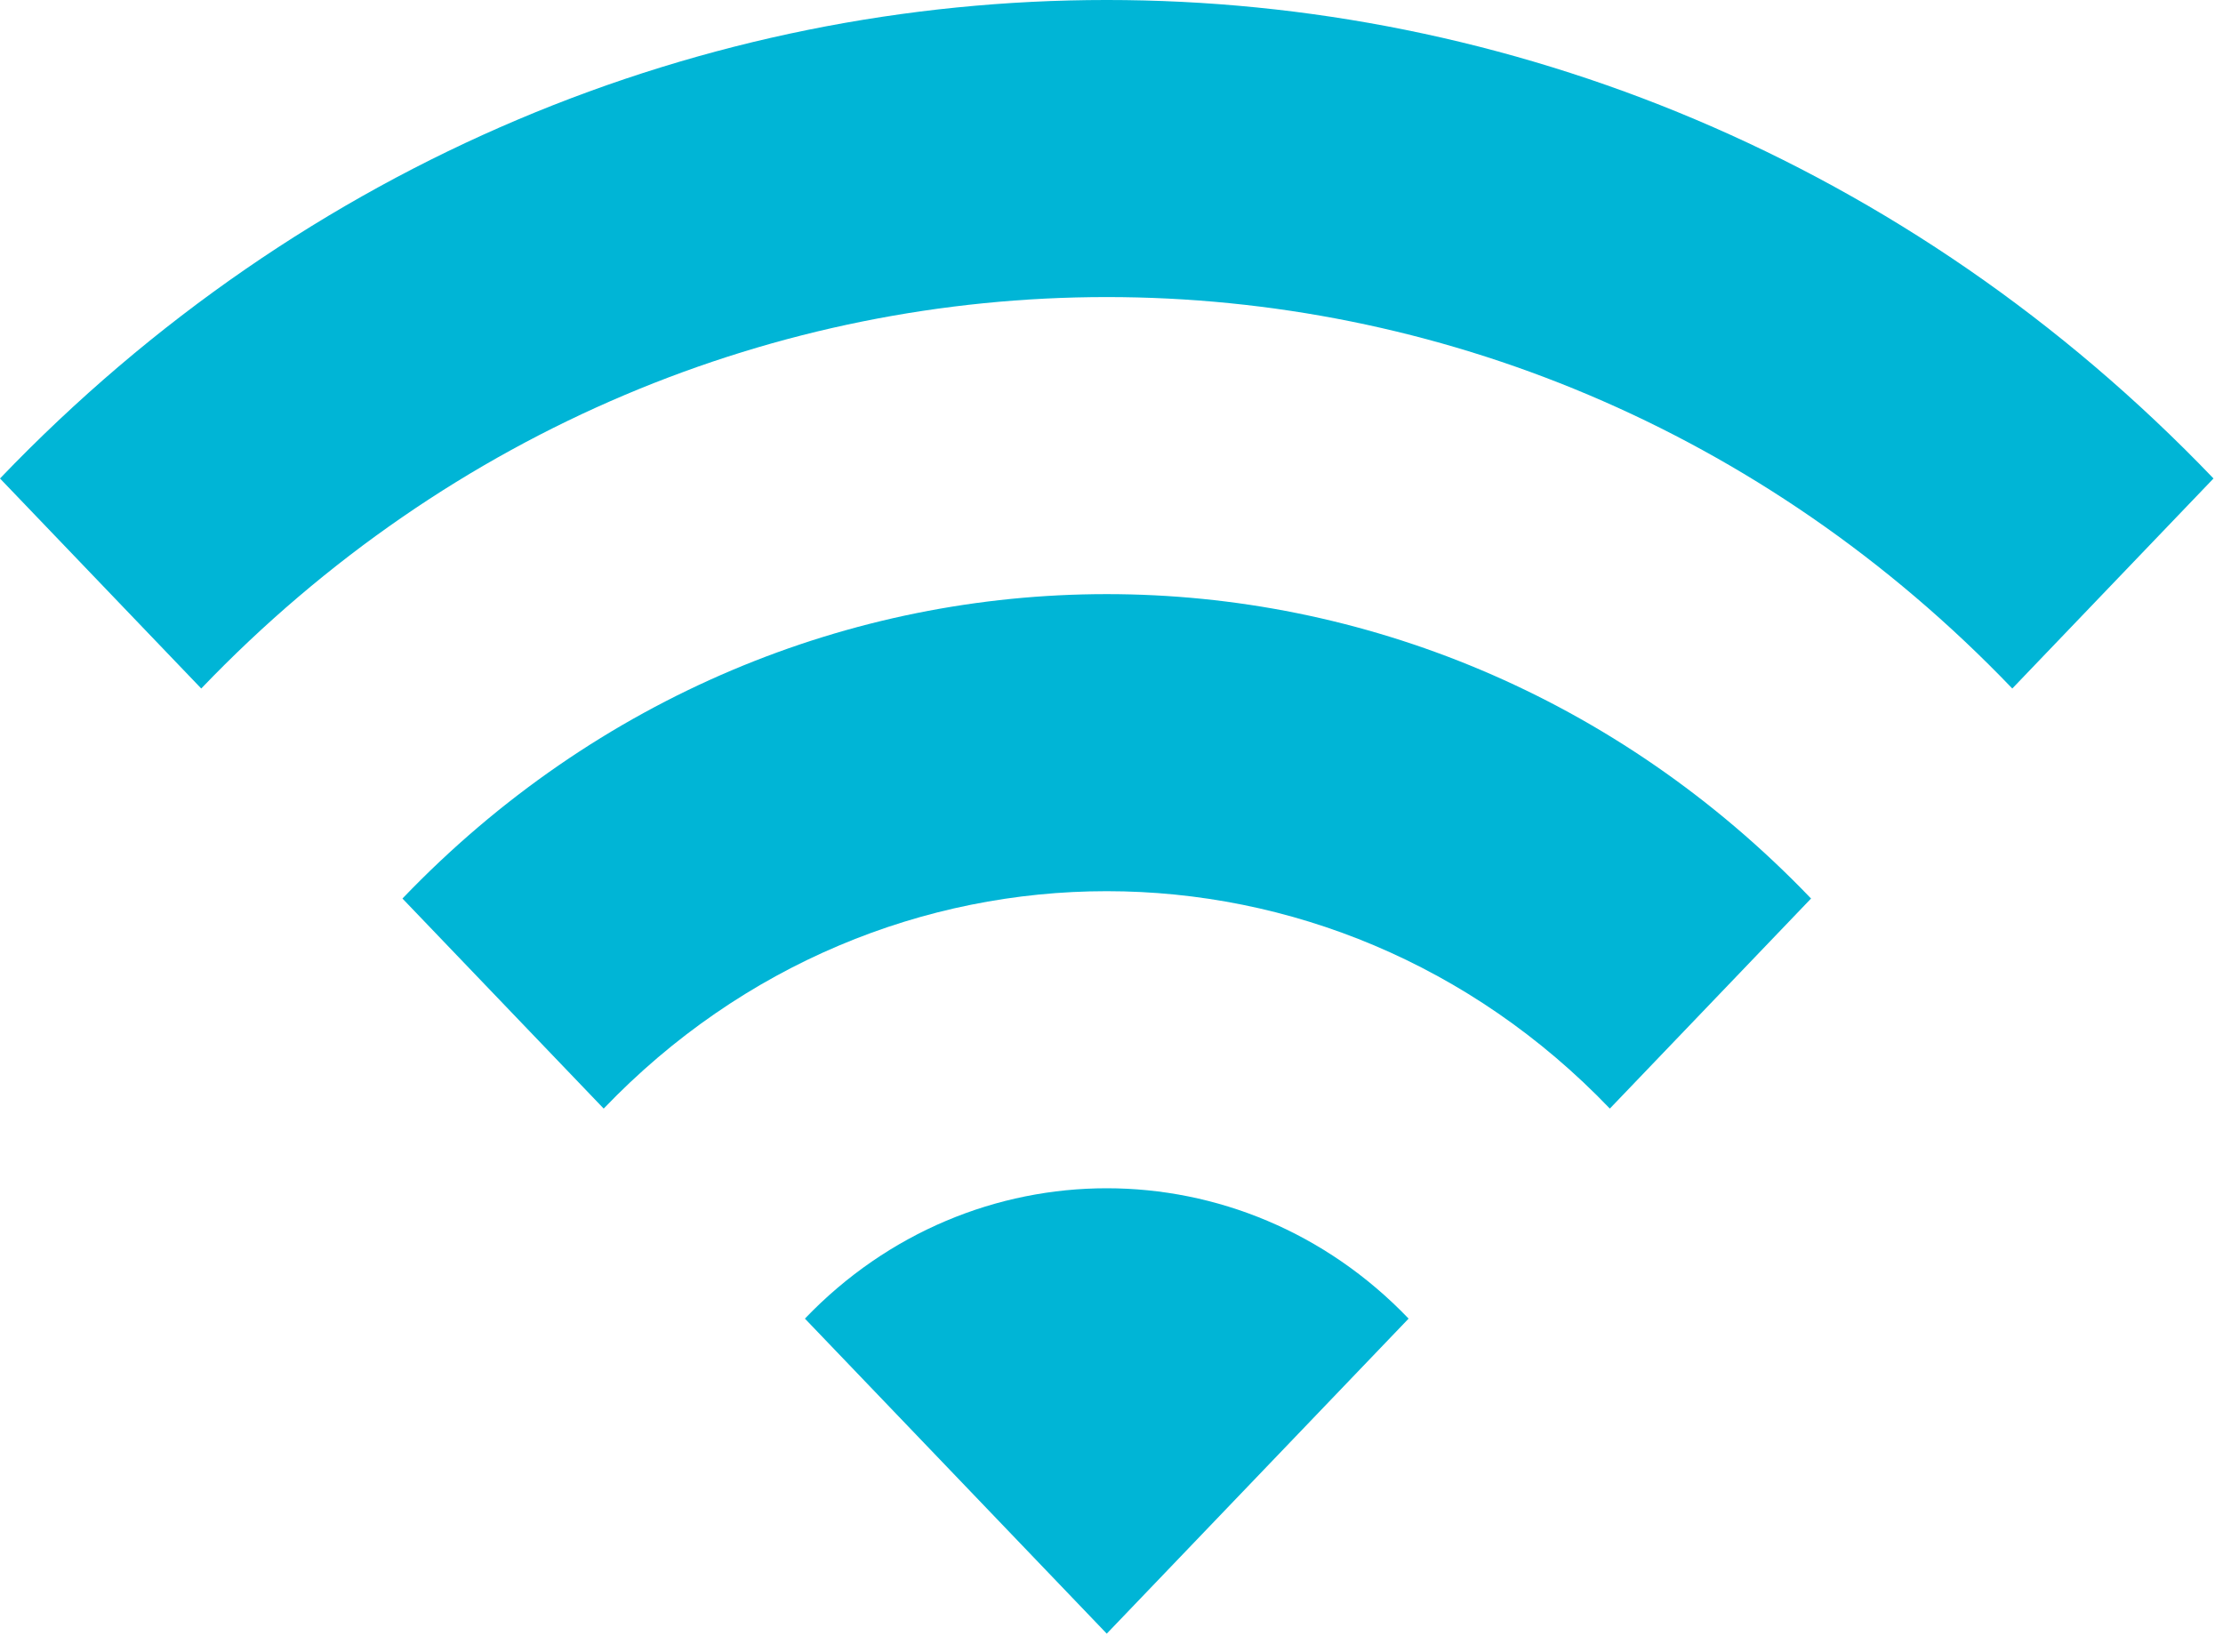 <svg width="74" height="55" viewBox="0 0 74 55" version="1.1" xmlns="http://www.w3.org/2000/svg" xmlns:xlink="http://www.w3.org/1999/xlink">
<title>wifi</title>
<desc>Created using Figma</desc>
<g id="Canvas" transform="translate(38 2043)">
<g id="wifi">
<use xlink:href="#path0_fill" transform="translate(-38 -2043)" fill="#00B5D6"/>
</g>
</g>
<defs>
<path id="path0_fill" d="M 0 15.929L 6.699 22.921C 23.345 5.546 50.34 5.546 66.986 22.921L 73.684 15.929C 53.337 -5.31 20.347 -5.31 0 15.929ZM 26.794 43.898L 36.842 54.386L 46.89 43.898C 41.347 38.112 32.337 38.112 26.794 43.898ZM 13.397 29.913L 20.096 36.906C 29.34 27.256 44.344 27.256 53.589 36.906L 60.287 29.913C 47.342 16.401 26.342 16.401 13.397 29.913Z"/>
</defs>
</svg>
